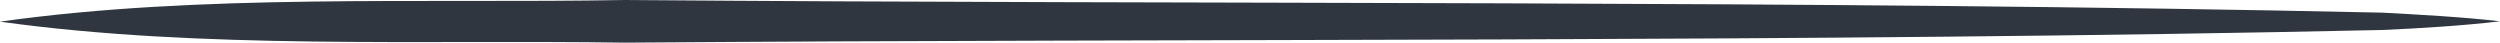 <svg id="linia" xmlns="http://www.w3.org/2000/svg" width="516" height="8.8" viewBox="0 0 516 8.8">
  <path id="Path_7" data-name="Path 7" d="M0,4.469C41.432-1.375,87.37.756,128.985,0,248.319.962,372.585,0,491.8,2.612c7.58.413,16.591.894,24.2,1.788-7.611.894-16.469,1.444-24.2,1.787C372.616,8.8,248.289,7.906,128.985,8.8,87.339,8.181,41.463,10.244,0,4.469Z" fill="#2f3640"/>
</svg>
